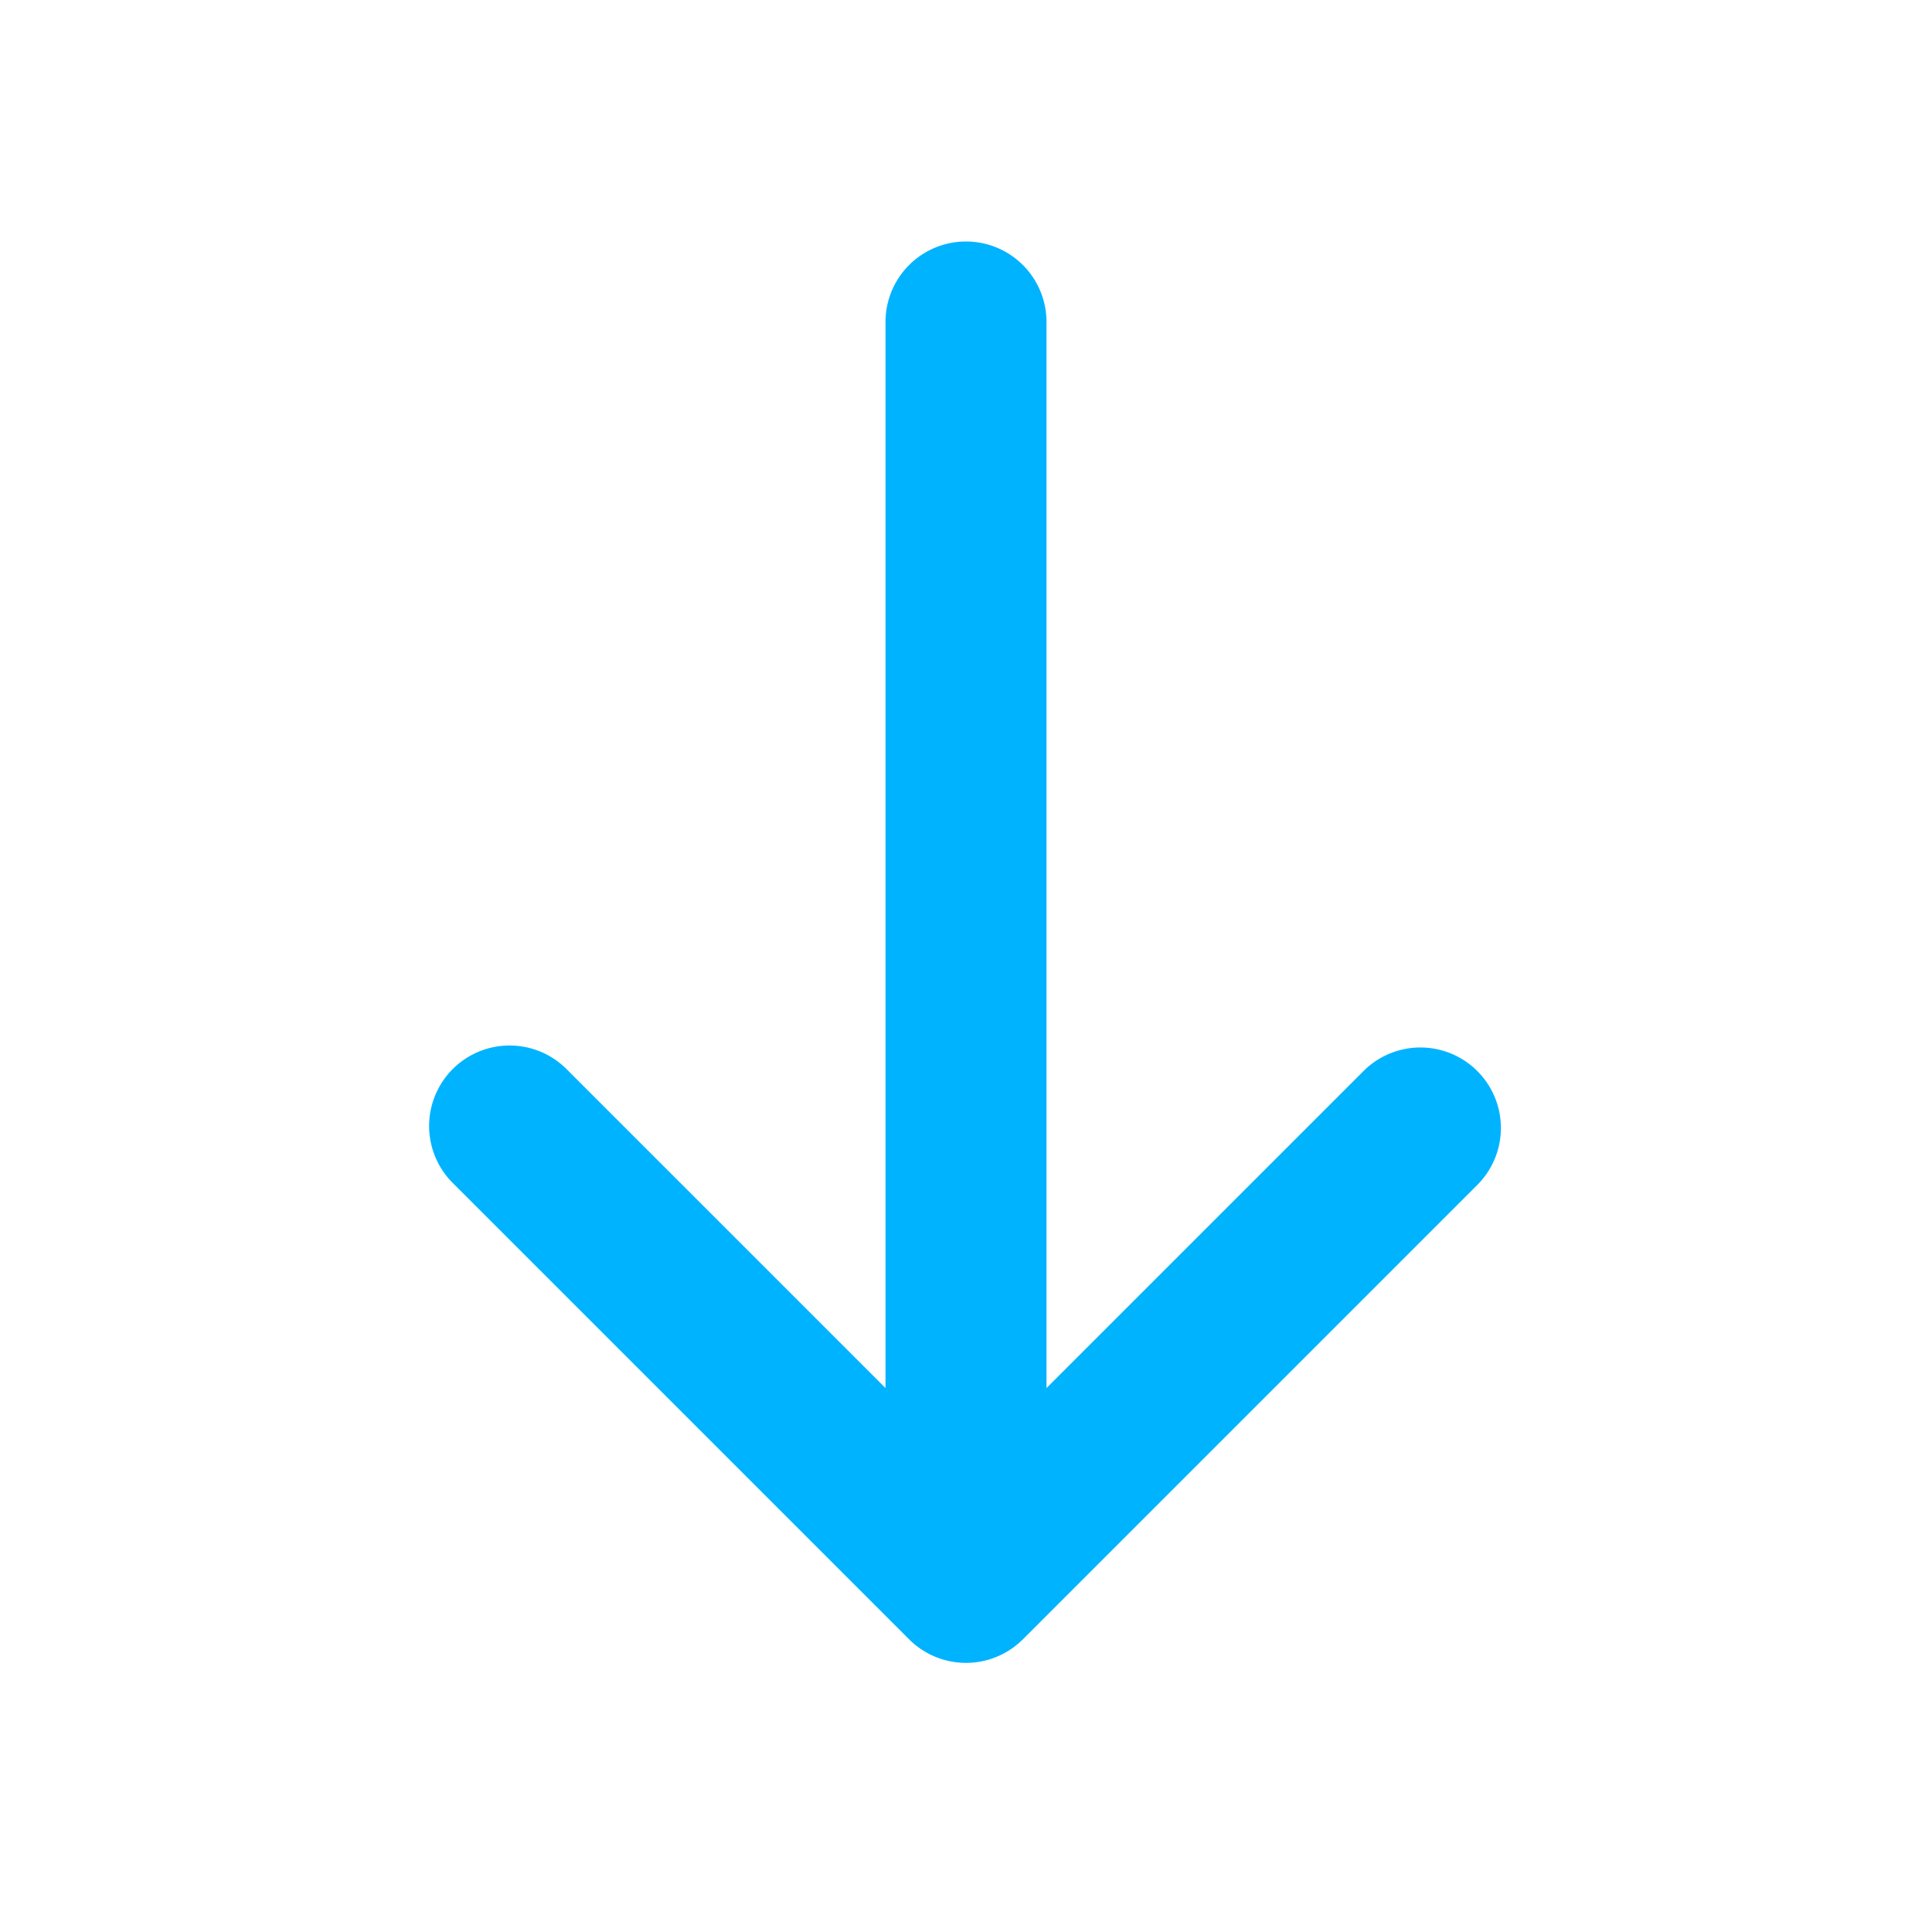 <svg xmlns="http://www.w3.org/2000/svg" width="12" height="12" viewBox="0 0 24 24"><g fill="none"><path d="M24 0v24H0V0zM12.593 23.258l-.011.002l-.071.035l-.02.004l-.014-.004l-.071-.035q-.016-.005-.024.005l-.004.01l-.017.428l.005.02l.01.013l.104.074l.015.004l.012-.004l.104-.074l.012-.016l.004-.017l-.017-.427q-.004-.016-.017-.018m.265-.113l-.013.002l-.185.093l-.01.01l-.003.011l.018.43l.005.012l.008.007l.201.093q.019.005.029-.008l.004-.014l-.034-.614q-.005-.019-.02-.022m-.715.002a.02.02 0 0 0-.027.006l-.006.014l-.034.614q.001.018.017.024l.015-.002l.201-.093l.01-.008l.004-.011l.017-.43l-.003-.012l-.01-.01z"/><path fill="#00b3ff" d="m11 17.243l-3.95-3.95a1 1 0 1 0-1.414 1.414l5.657 5.657a1 1 0 0 0 1.414 0l5.657-5.657a1 1 0 0 0-1.414-1.414L13 17.243V4a1 1 0 1 0-2 0z"/></g></svg>